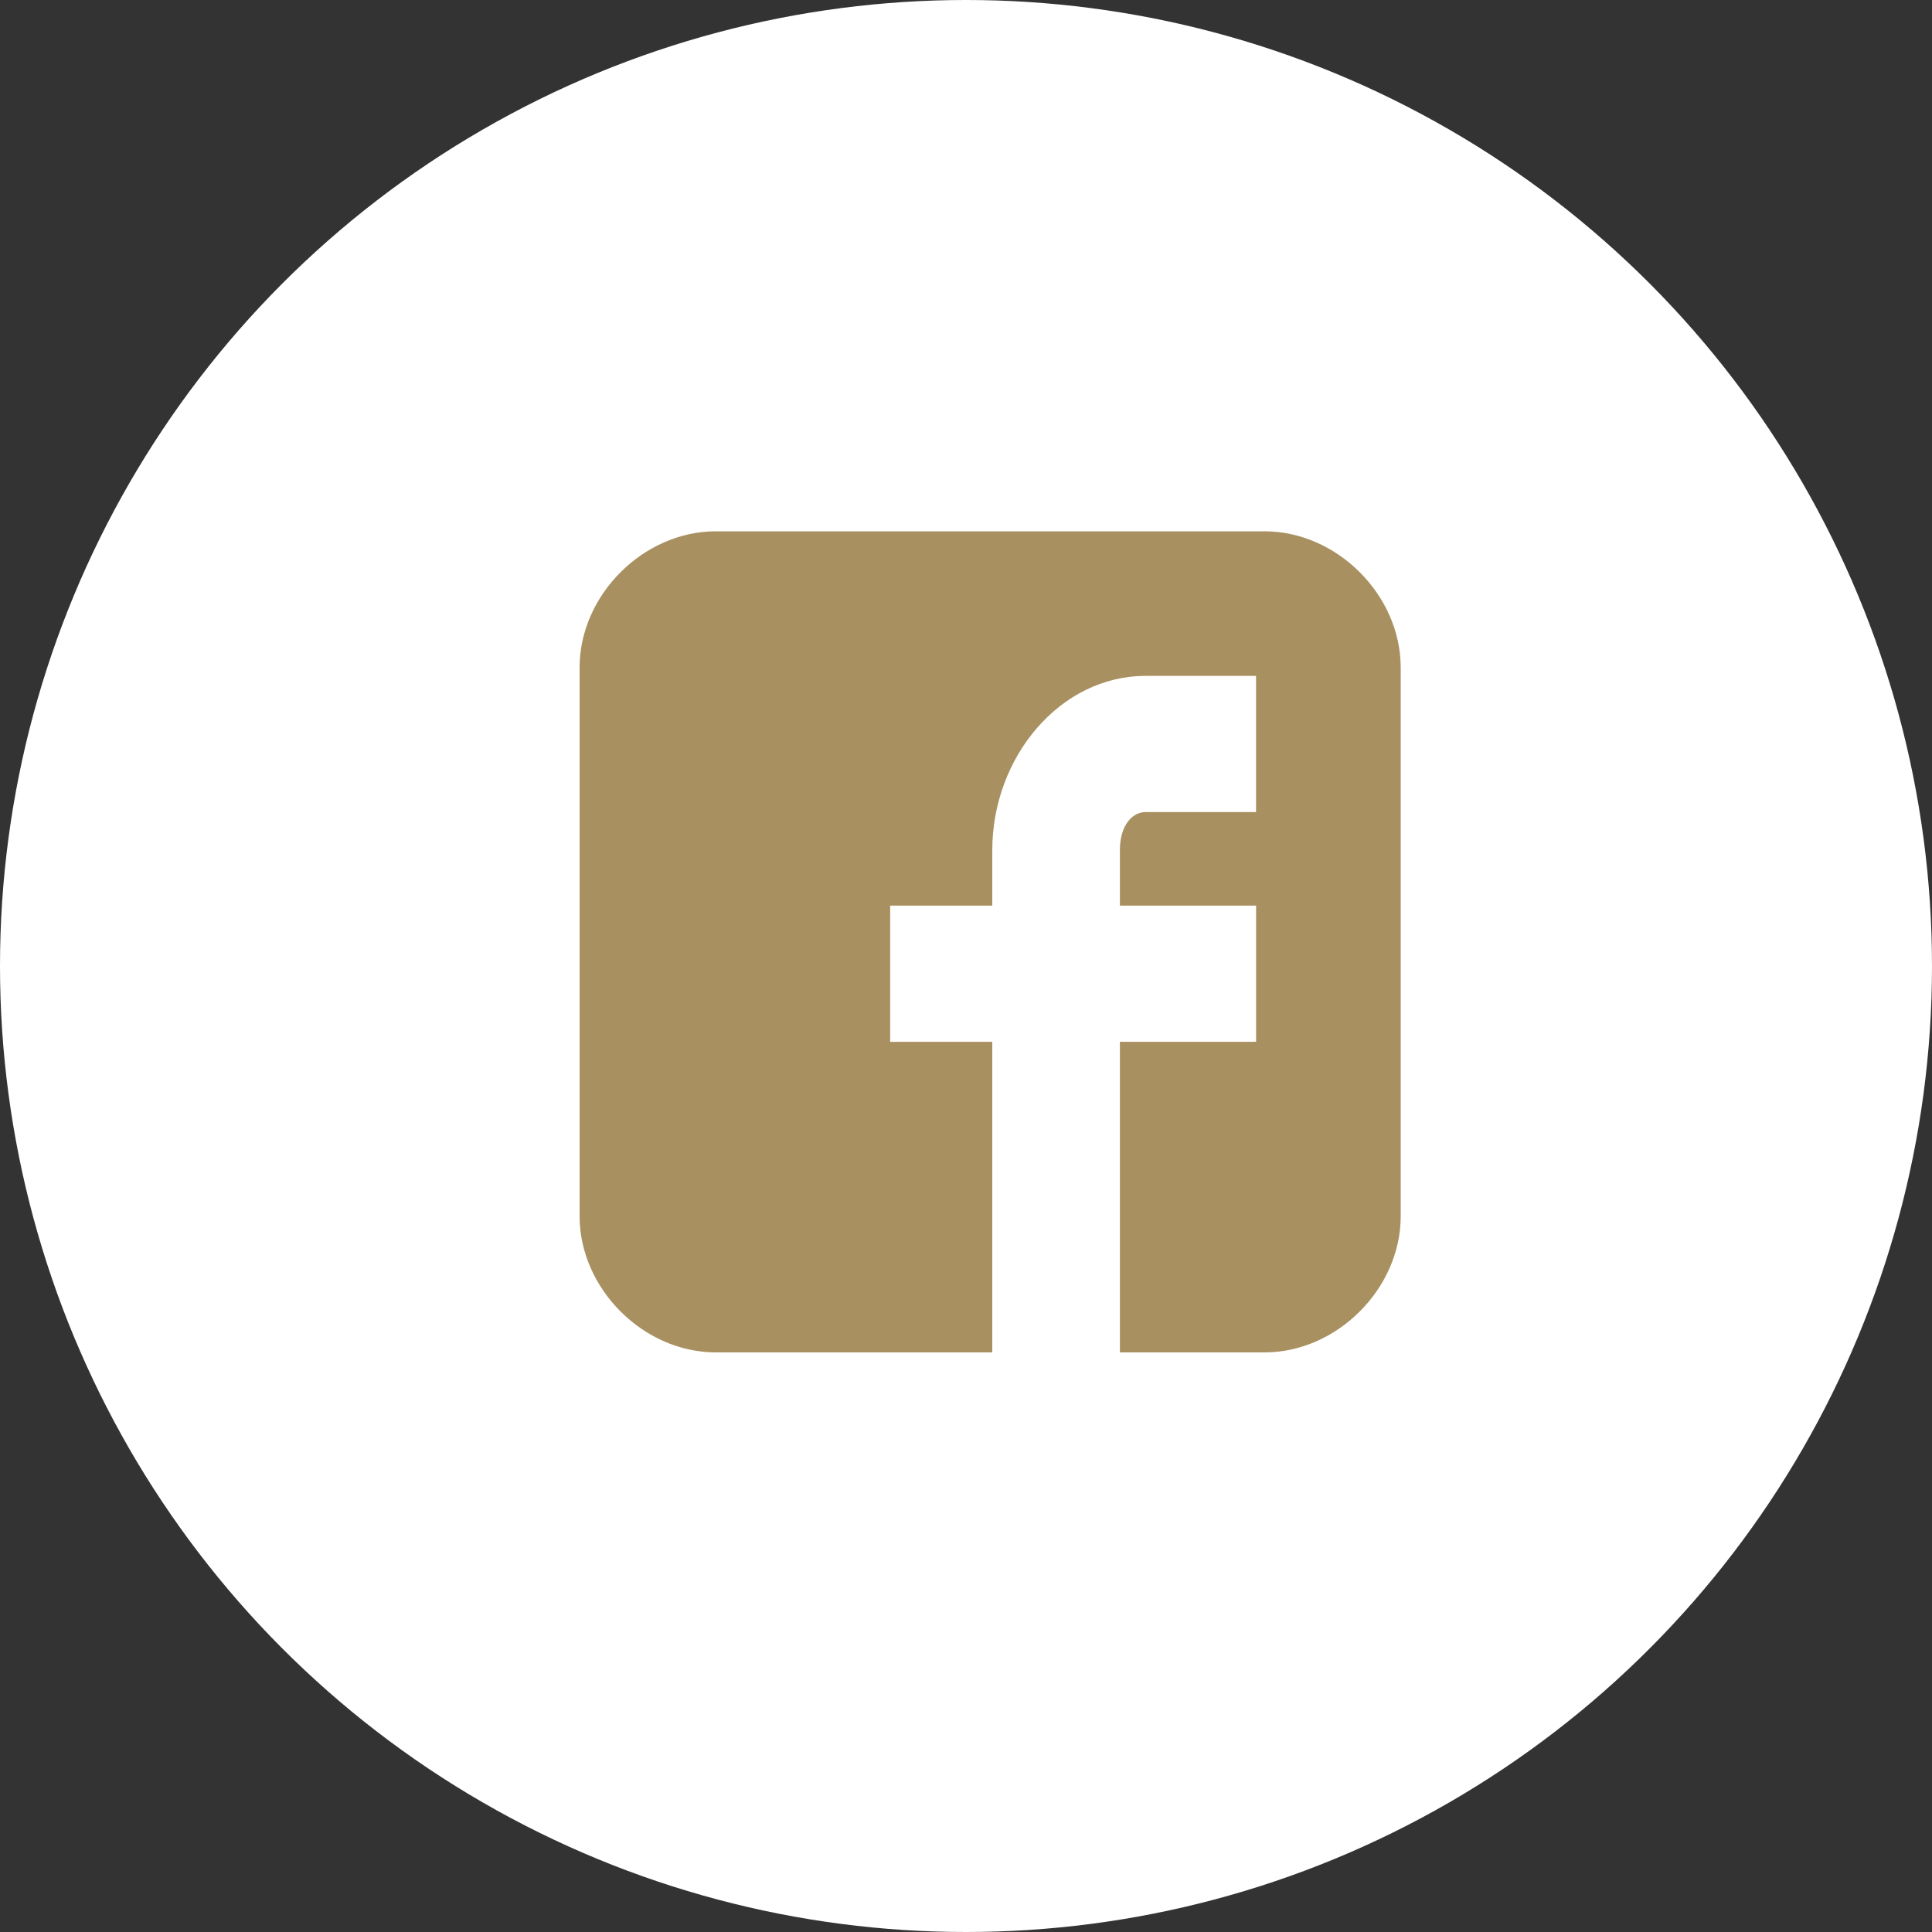 <svg width="40" height="40" fill="none" xmlns="http://www.w3.org/2000/svg"><rect width="100%" height="100%" fill="#333333" stroke="none"/><circle cx="20" cy="20" r="20" fill="#fff"/><path d="M29 13.819C29 12.32 27.679 11 26.181 11H14.82c-1.5 0-2.82 1.321-2.82 2.819V25.18c0 1.5 1.321 2.82 2.819 2.82h5.725v-6.43H18.43v-2.82h2.114v-1.145c0-1.938 1.41-3.611 3.171-3.611h2.29v2.819h-2.29c-.264 0-.529.264-.529.792v1.145h2.82v2.819h-2.82V28h2.995C27.68 28 29 26.679 29 25.181V13.82z" fill="#A89060"/></svg>